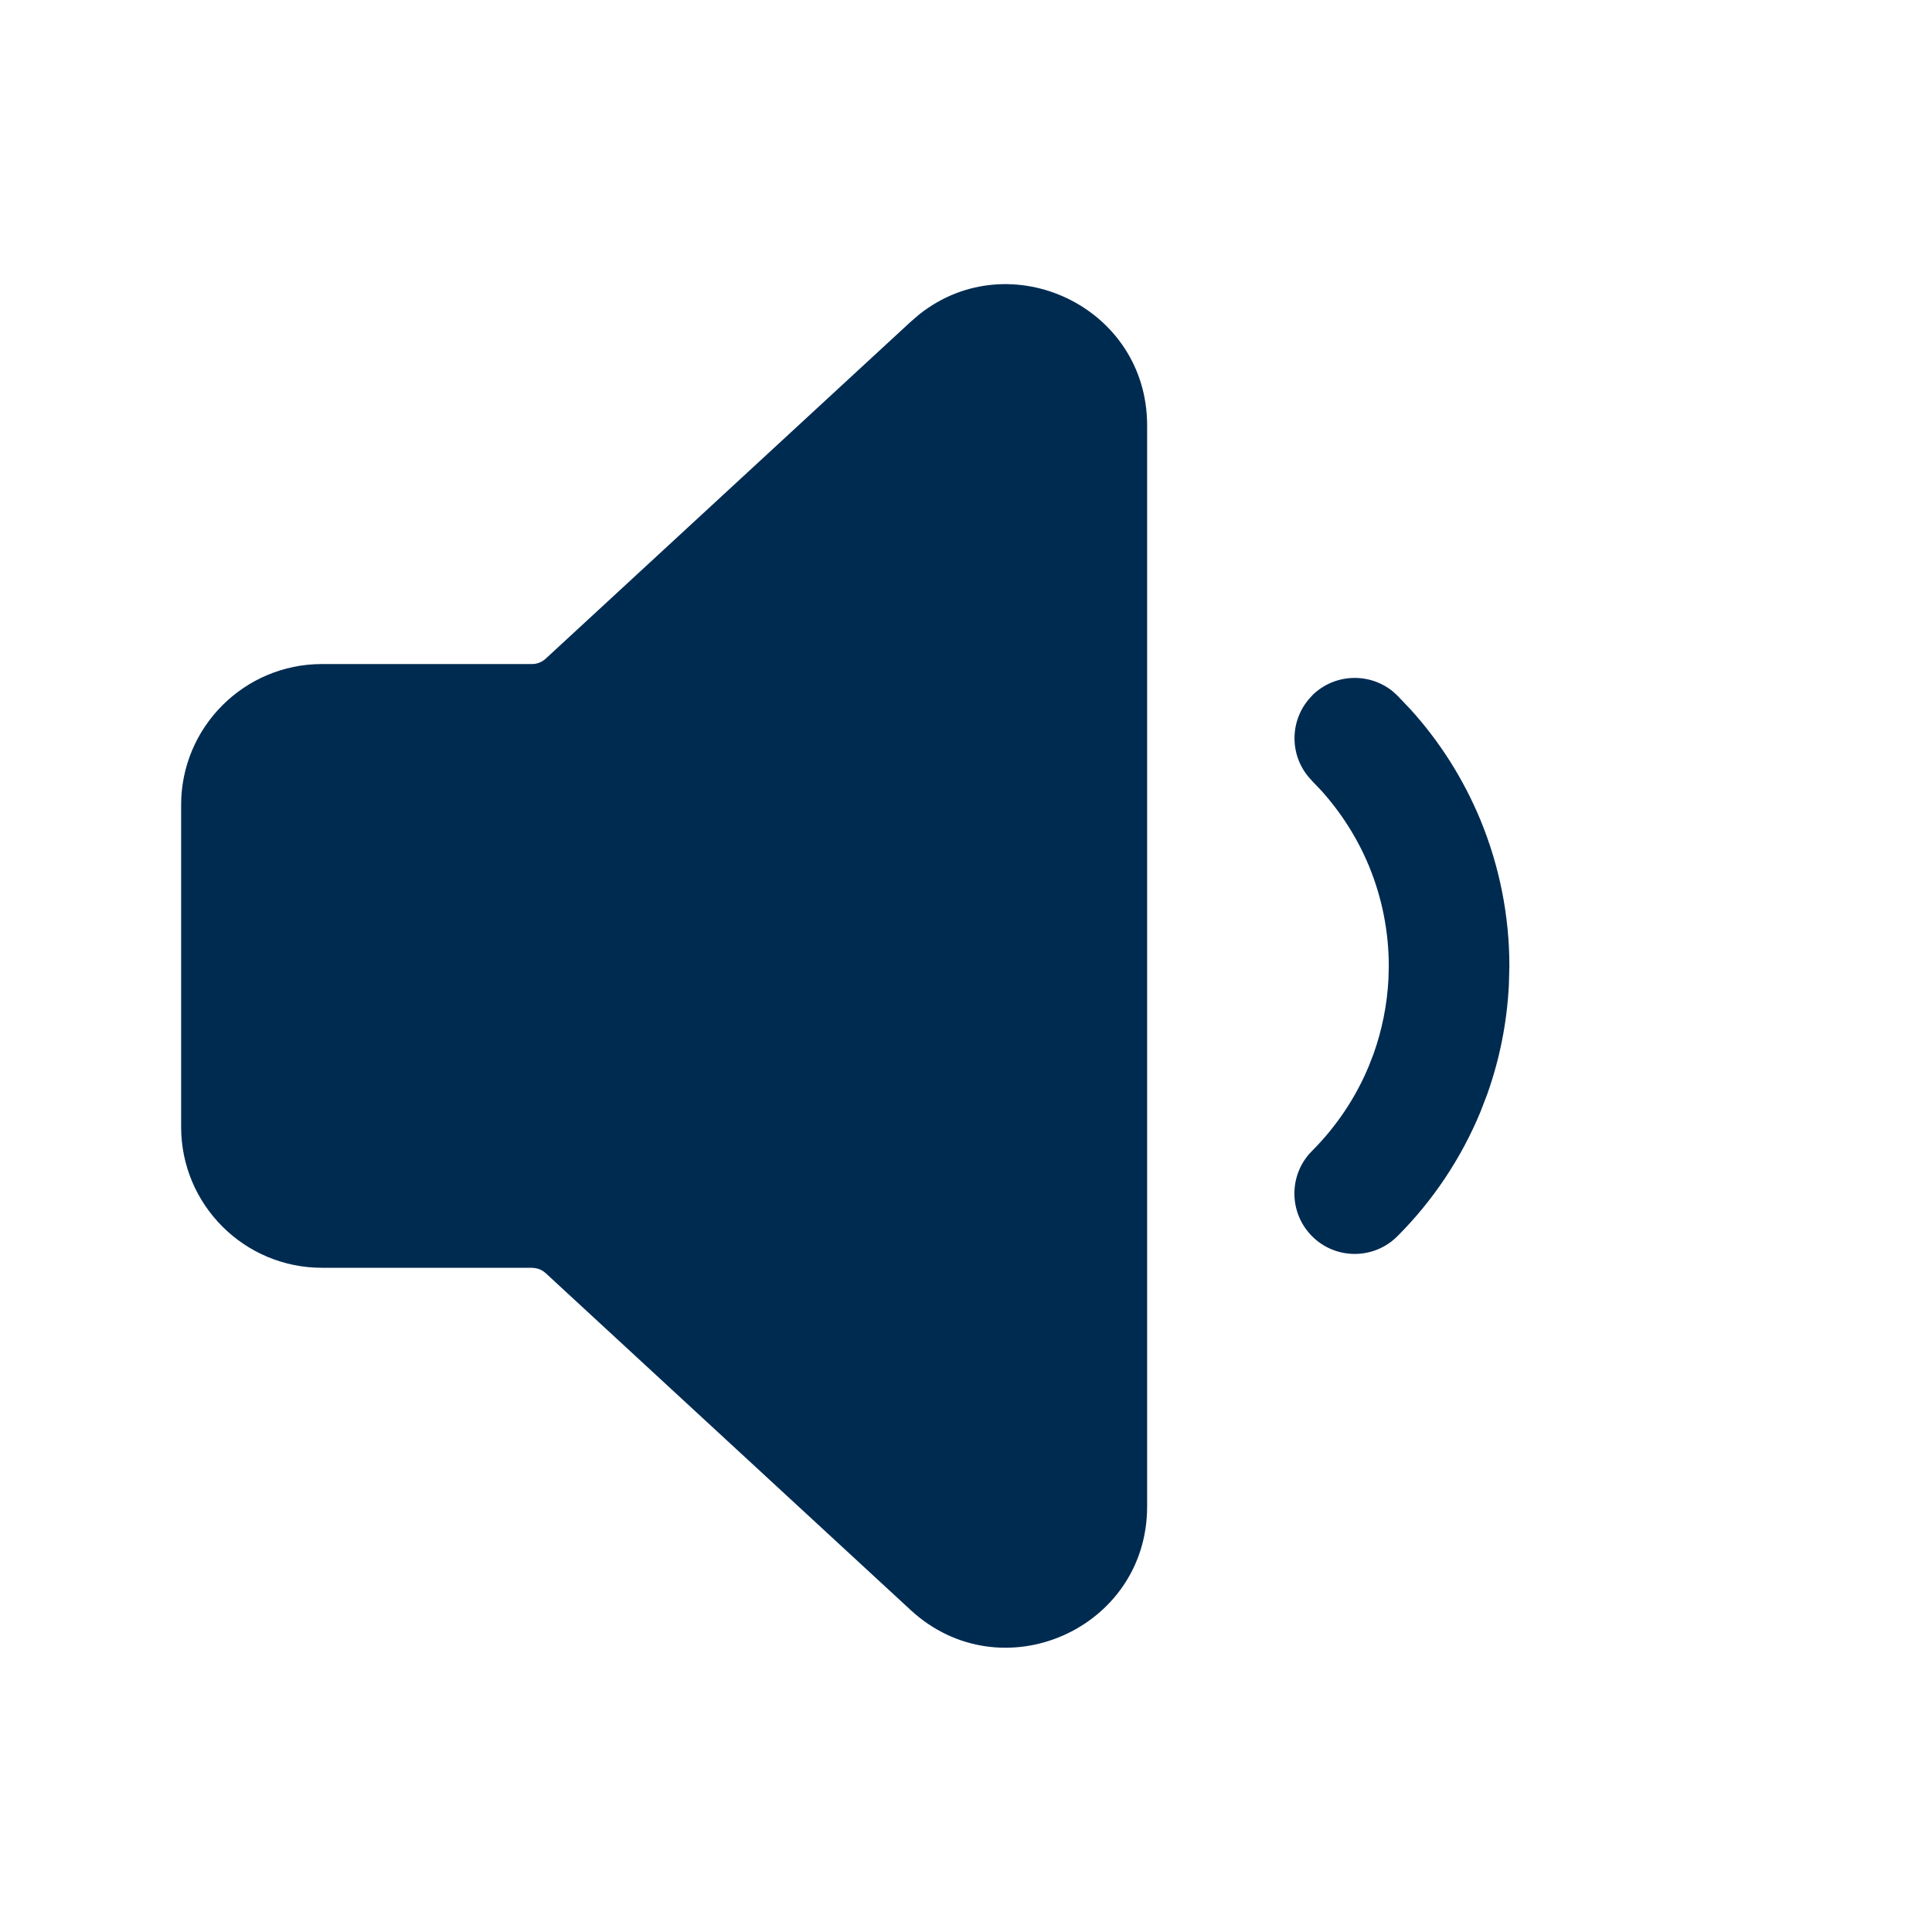 <svg width="24" height="24" viewBox="0 0 24 24" fill="none" xmlns="http://www.w3.org/2000/svg">
<path d="M11.42,3.905c1.125,-0.892 2.829,-0.099 2.83,1.378v13.432c0,1.526 -1.815,2.321 -2.937,1.286l-4.535,-4.186c-0.035,-0.032 -0.077,-0.053 -0.123,-0.061l-0.046,-0.005h-2.609c-0.966,0 -1.75,-0.783 -1.75,-1.75v-4c0,-0.966 0.784,-1.75 1.75,-1.75h2.609c0.063,-0 0.123,-0.024 0.169,-0.066l4.535,-4.186zM16.298,8.641c0.274,-0.274 0.709,-0.292 1.004,-0.052l0.057,0.052l0.161,0.169c0.366,0.403 0.66,0.868 0.869,1.372c0.238,0.576 0.361,1.194 0.361,1.817l-0.006,0.233c-0.023,0.466 -0.114,0.927 -0.271,1.366l-0.084,0.218c-0.239,0.576 -0.589,1.1 -1.03,1.541c-0.293,0.293 -0.768,0.293 -1.06,0c-0.292,-0.293 -0.293,-0.768 0,-1.06c0.301,-0.302 0.542,-0.66 0.705,-1.054l0.058,-0.149c0.107,-0.3 0.17,-0.616 0.186,-0.934l0.004,-0.16c-0,-0.426 -0.084,-0.85 -0.247,-1.244c-0.143,-0.345 -0.345,-0.662 -0.595,-0.939l-0.11,-0.115l-0.051,-0.058c-0.24,-0.294 -0.223,-0.728 0.051,-1.003z" fill="#002B51"/>
</svg>
